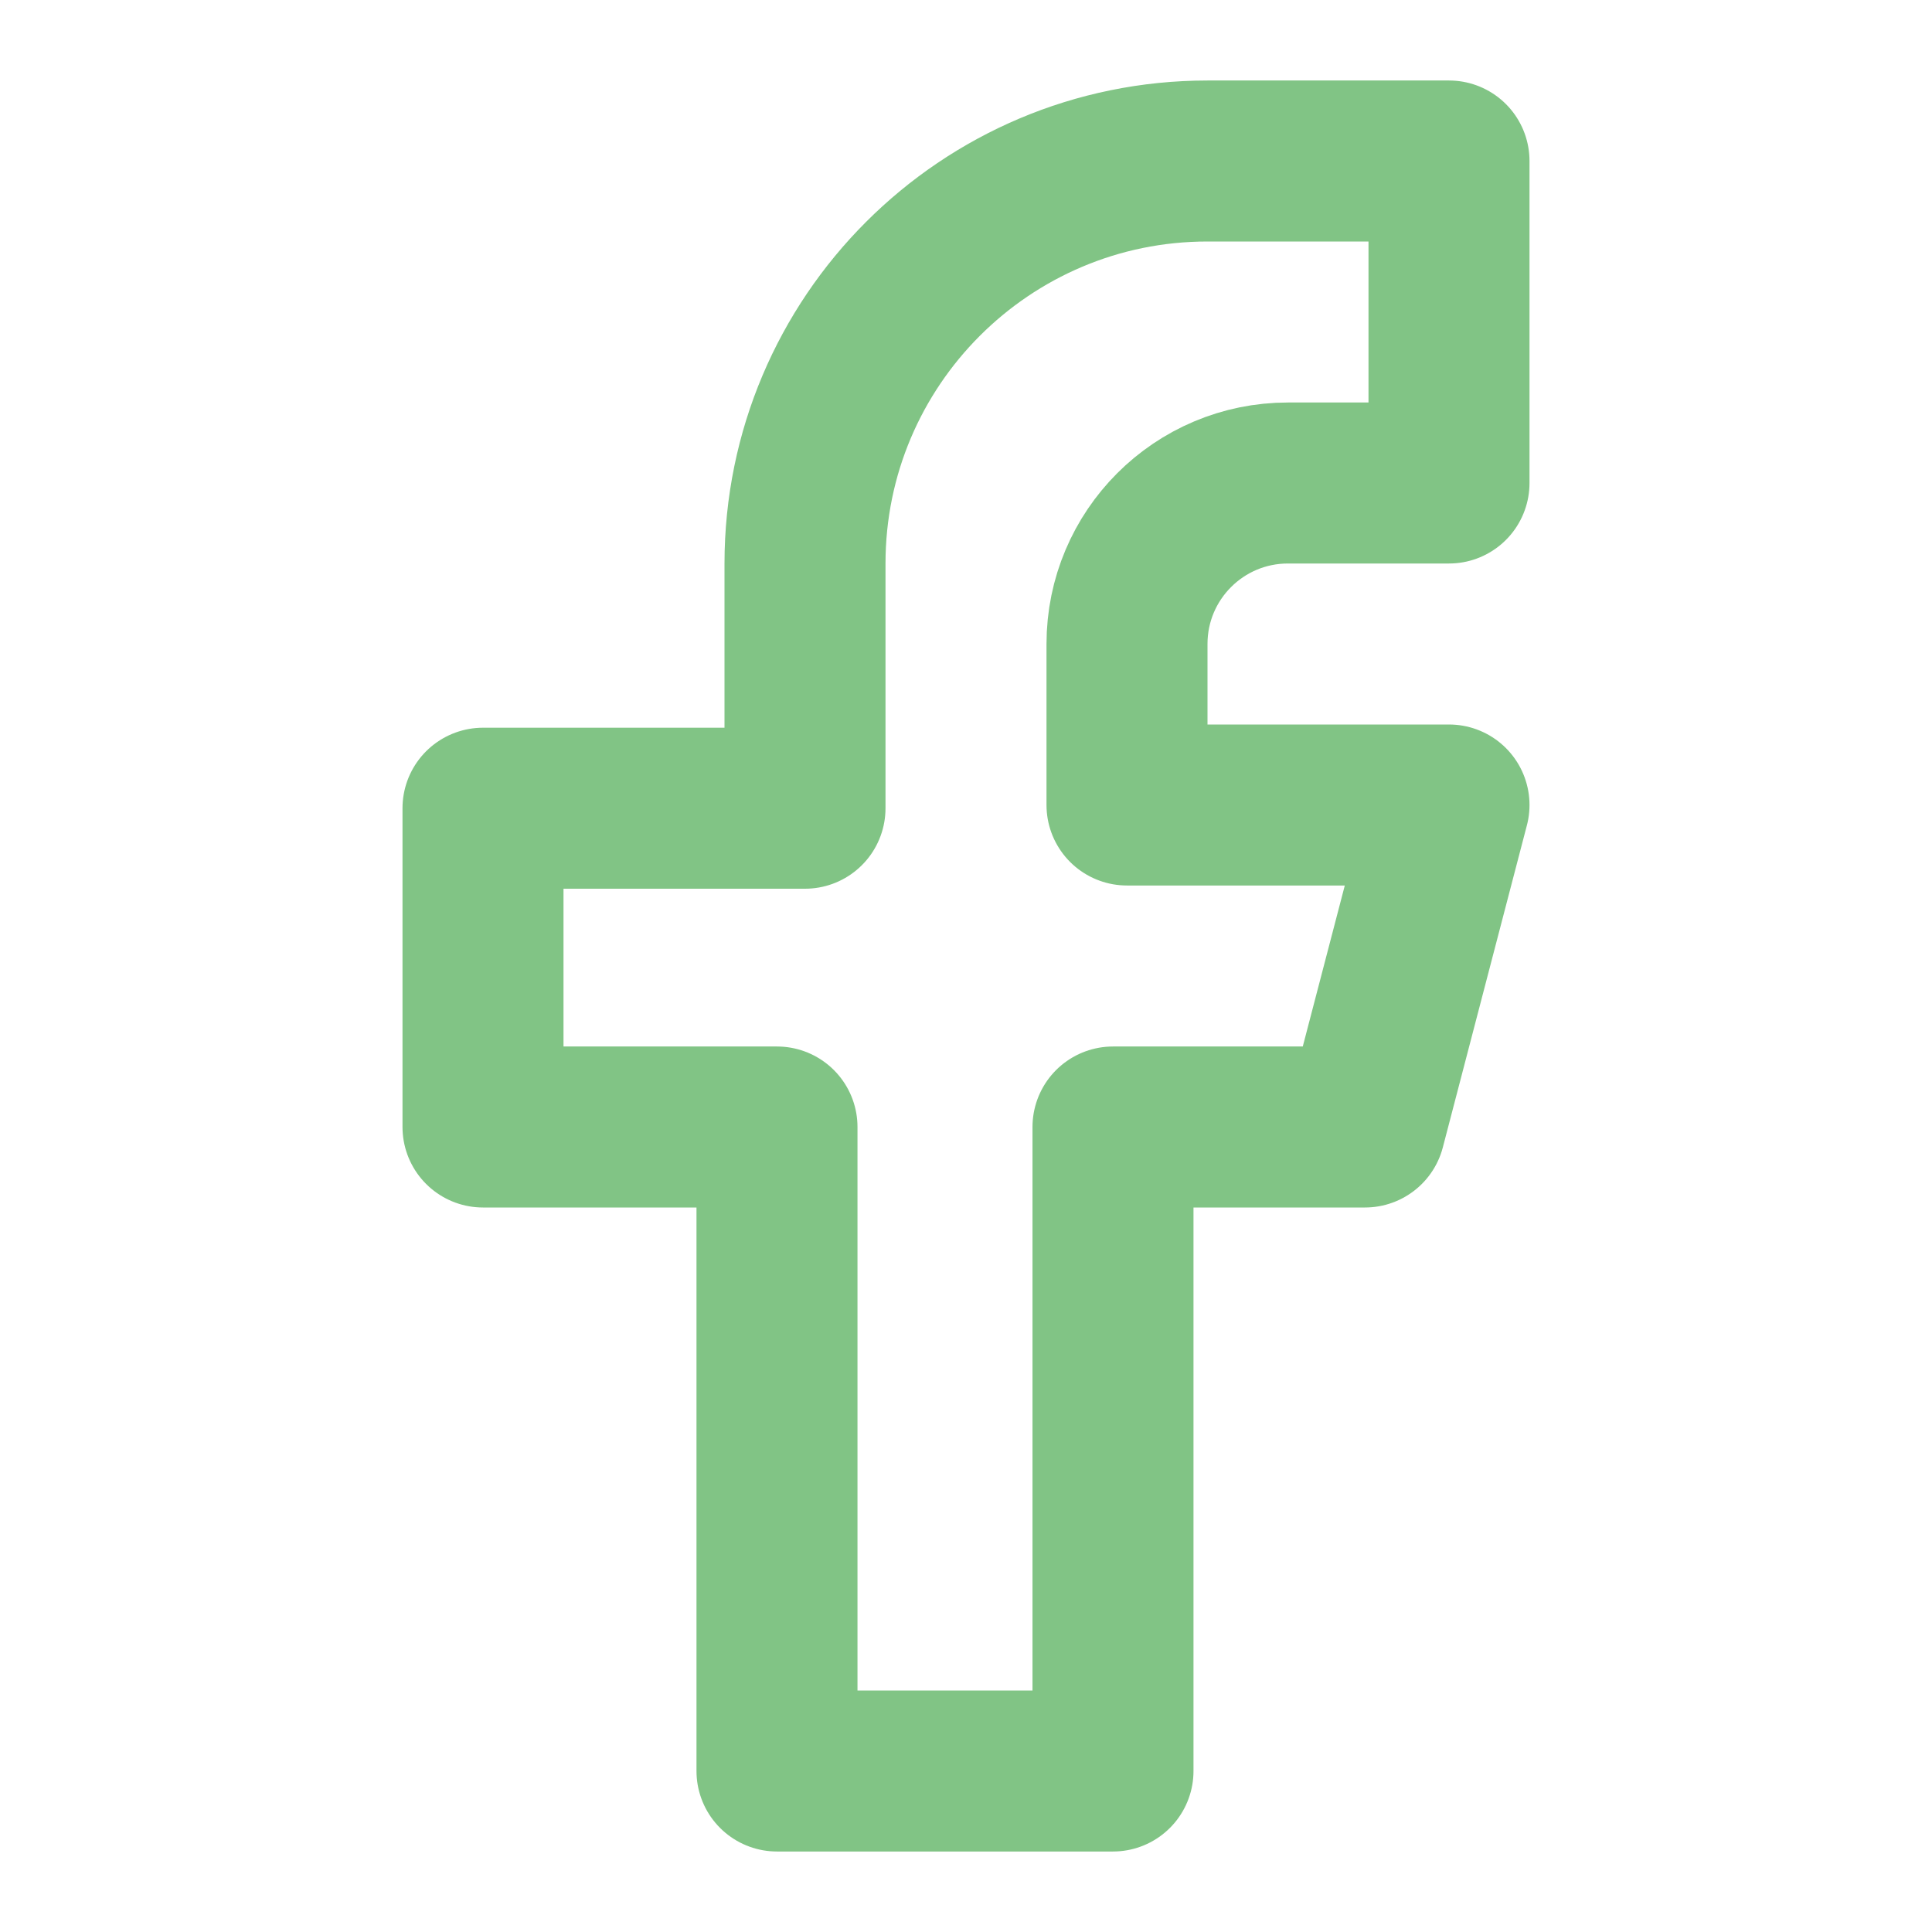 <svg width="24" height="24" viewBox="0 0 24 24" fill="none" xmlns="http://www.w3.org/2000/svg">
<path d="M15 2H18V6H16C14.895 6 14 6.895 14 8V10H18L16.956 14H13.826V22H9.652V14H6V10.04H10V7C10 4.239 12.239 2 15 2Z" stroke="#81c485" stroke-width="2" stroke-linecap="round" stroke-linejoin="round"/>
</svg>
